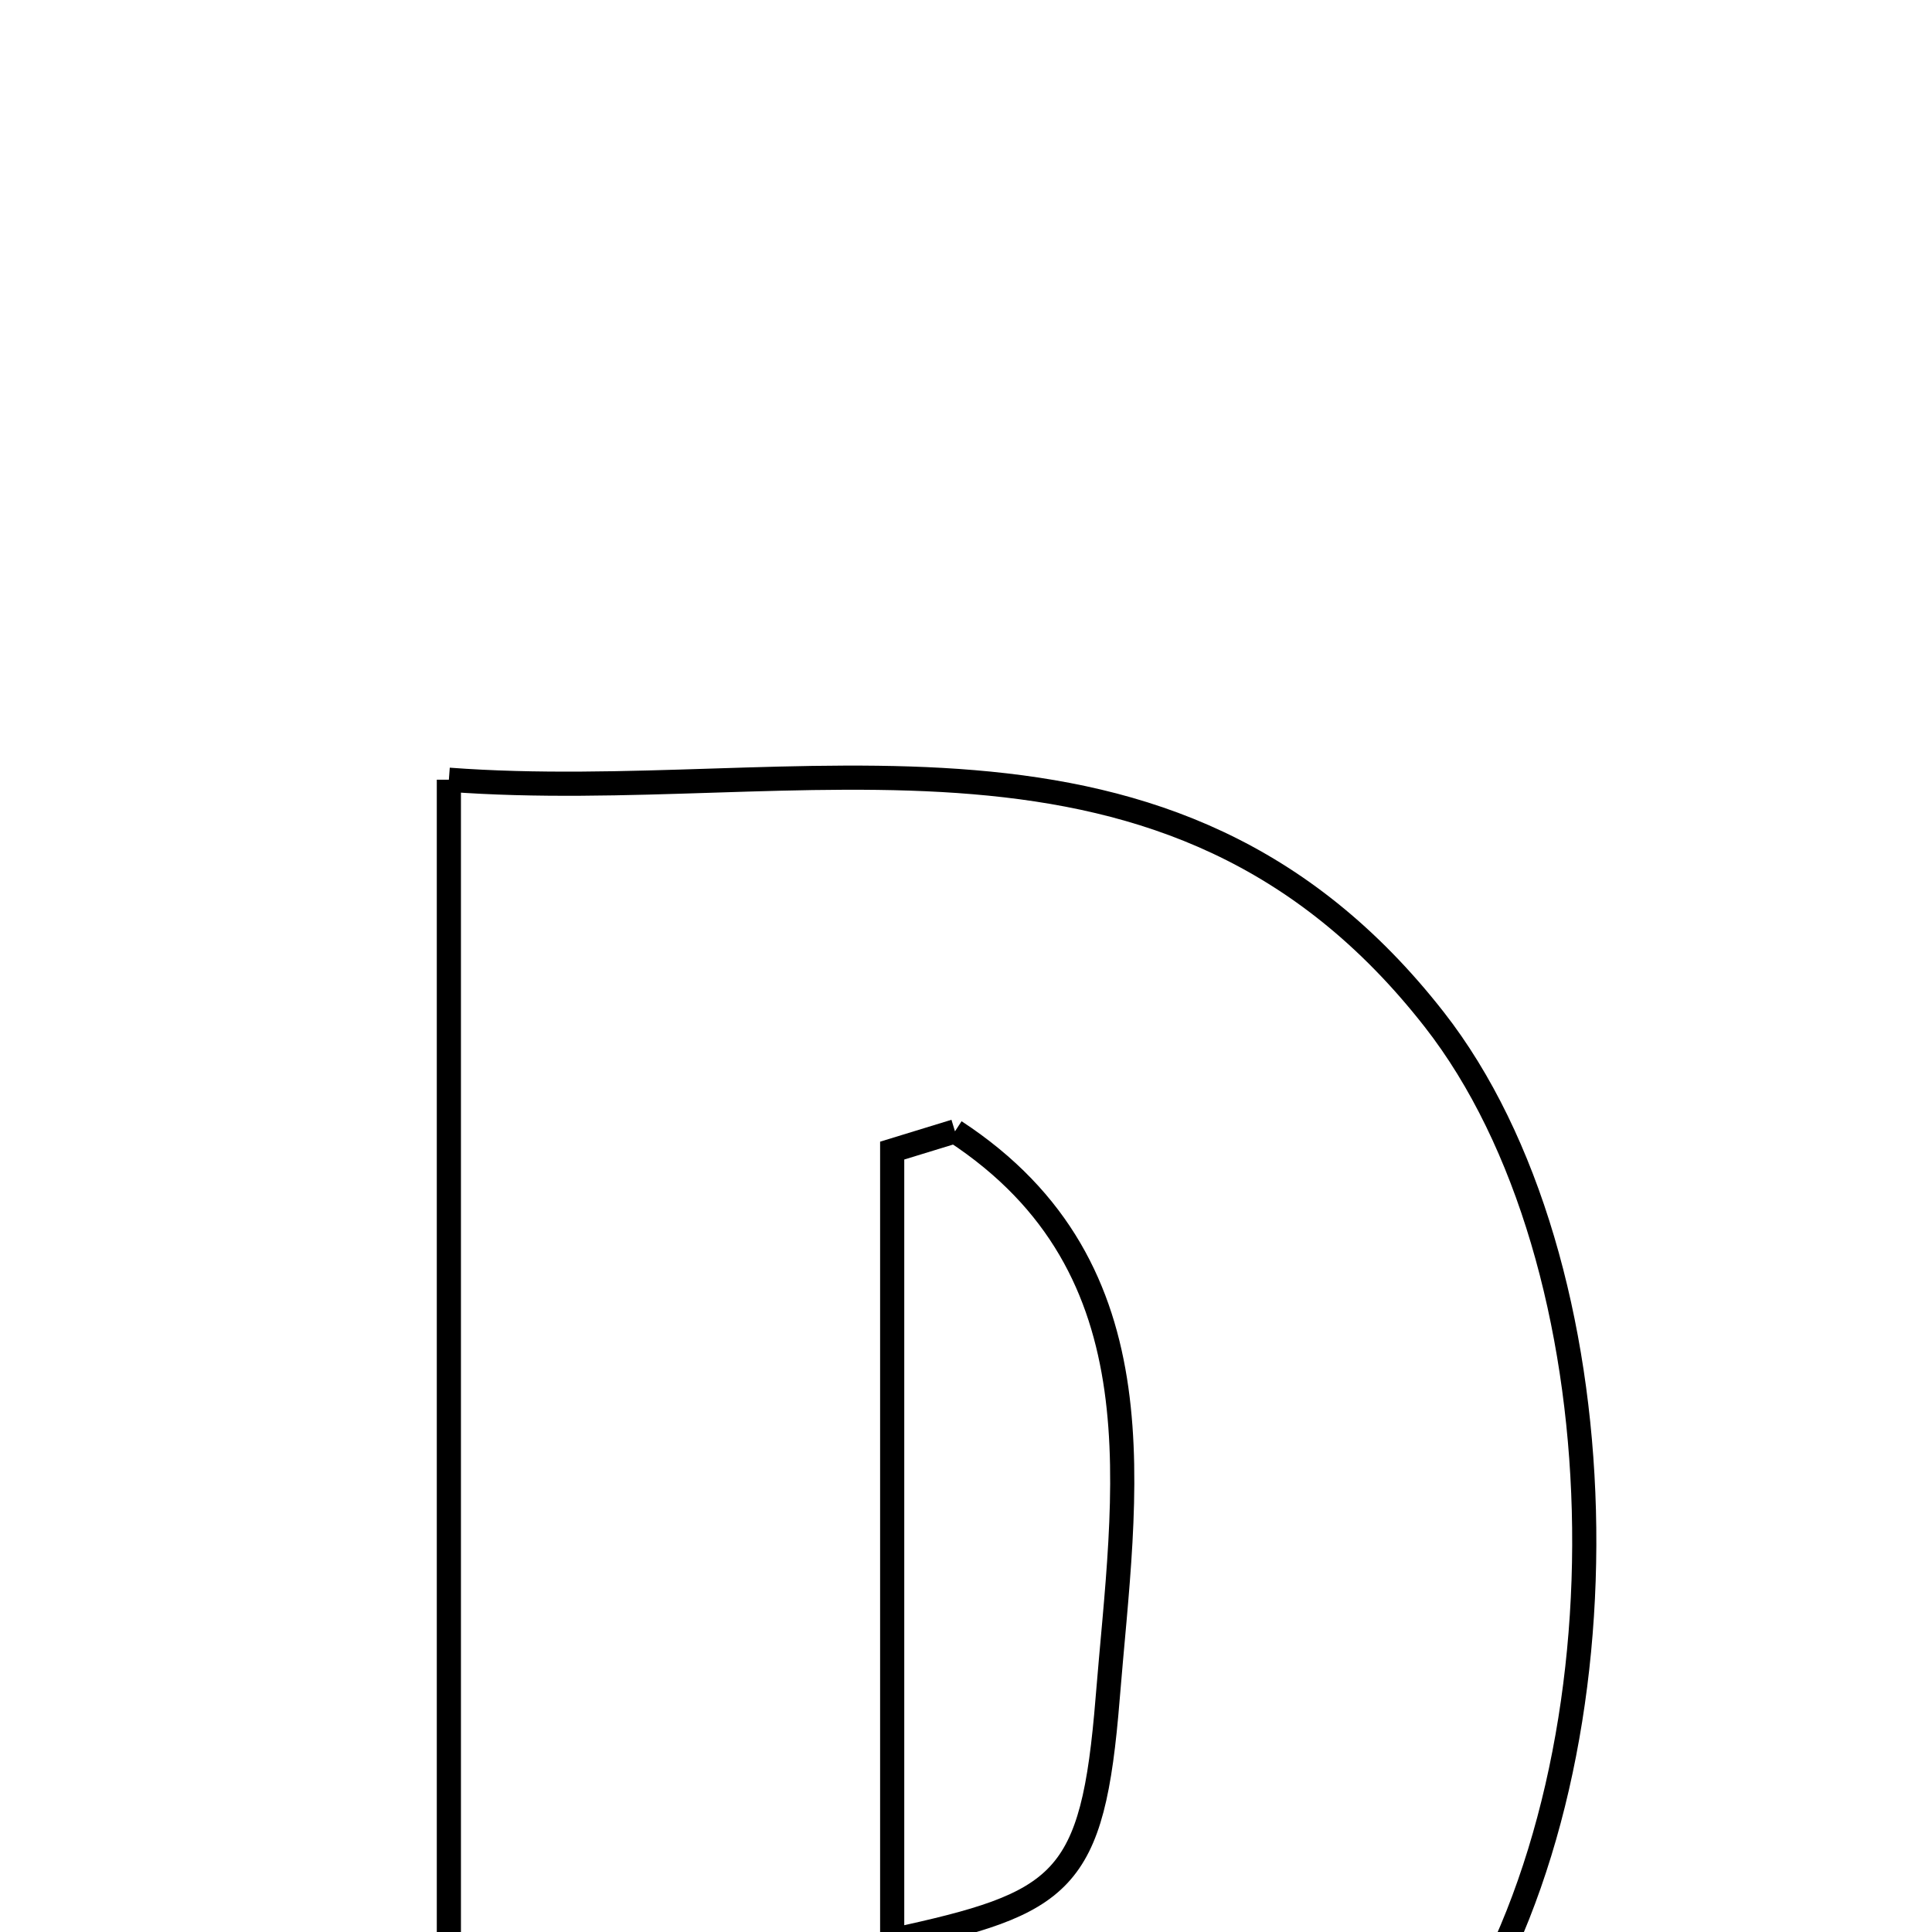 <svg xmlns="http://www.w3.org/2000/svg" viewBox="0.0 0.0 24.0 24.0" height="200px" width="200px"><path fill="none" stroke="black" stroke-width=".3" stroke-opacity="1.0"  filling="0" d="M5.576 9.686 C9.942 10.014 14.52 8.447 17.817 12.665 C20.159 15.661 20.319 21.75 18.152 25.189 C15.078 30.07 10.223 28.607 5.576 28.793 C5.576 22.271 5.576 16.184 5.576 9.686"></path>
<path fill="none" stroke="black" stroke-width=".3" stroke-opacity="1.0"  filling="0" d="M11.863 14.054 C14.476 15.765 13.966 18.537 13.76 21.094 C13.574 23.398 13.215 23.642 11.083 24.102 C11.083 20.807 11.083 17.55 11.083 14.293 C11.343 14.213 11.603 14.133 11.863 14.054"></path></svg>